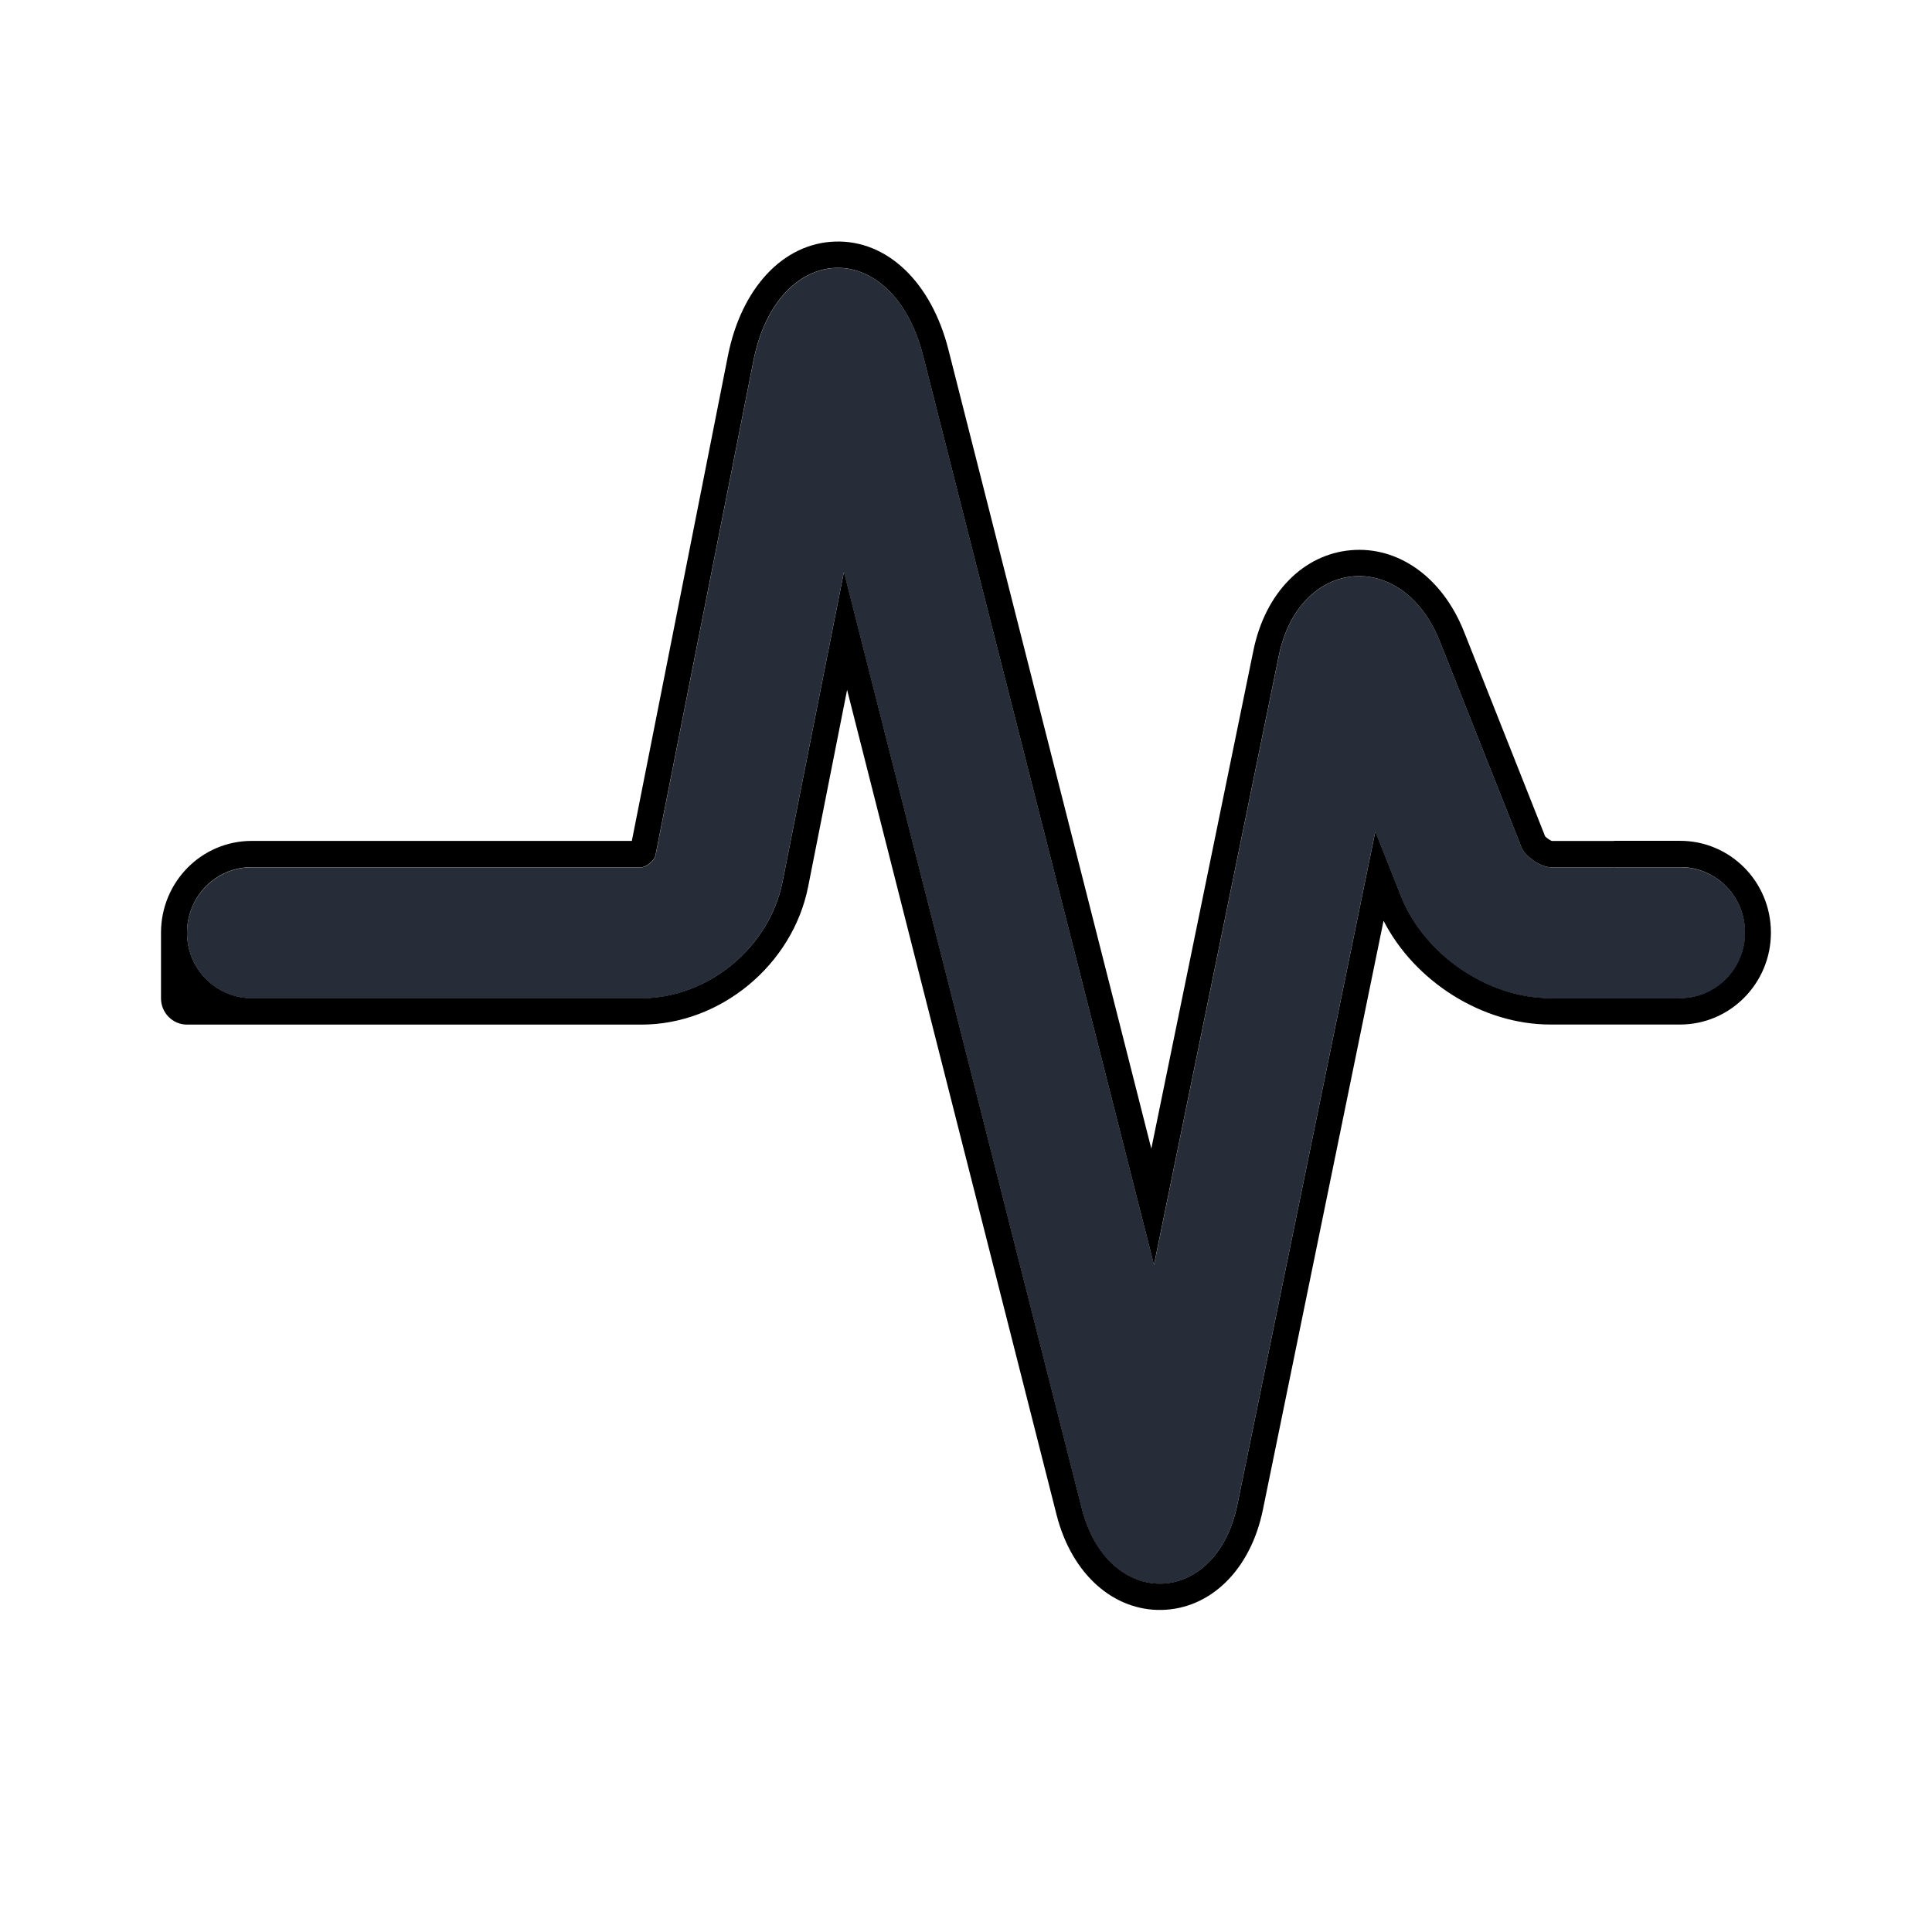 <svg xmlns="http://www.w3.org/2000/svg" viewBox="0 0 24 24"><path d="m20.064 10.772 0 1.629h.806-1.614c-.777 0-1.566-.541-1.854-1.268l-.318-.802-1.713 8.359c-.264 1.29-1.612 1.318-1.934.048l-2.954-11.632-.762 3.846c-.162.817-.925 1.45-1.752 1.45H2.323h1.613-.807c-.445 0-.806-.361-.806-.814 0-.45.358-.814.806-.814h4.842c.058 0 .16-.085.171-.141l1.217-6.146c.298-1.505 1.729-1.562 2.11-.064l2.867 11.291 1.55-7.565c.252-1.232 1.54-1.344 2.002-.179l1.014 2.559c.043.11.24.244.356.244h1.615c.445 0 .806.361.806.814 0 .45-.363.814-.806.814h-.806c-.445 0-.806-.361-.806-.814 0-.45.363-.815.806-.815Z" fill="#262D38"/><path fill-rule="evenodd" clip-rule="evenodd" d="M20.049 10.445c.005-0.0.01-0.0.015-0.0.005 0 .01 0.0.015 0h.792c.621 0 1.128.506 1.128 1.141 0 .631-.508 1.141-1.128 1.141h-.808c-.009 0-.019-0-.028-0h-.778c-.842 0-1.682-.533-2.07-1.289l-1.499 7.317c-.154.753-.656 1.23-1.254 1.244-.597.014-1.12-.439-1.309-1.182L10.523 8.57l-.484 2.445c-.192.97-1.088 1.713-2.069 1.713H2.323c-.178 0-.323-.146-.323-.327v-.814c0-.63.502-1.141 1.128-1.141h4.721l1.193-6.024c.166-.84.683-1.399 1.33-1.421.649-.022 1.197.505 1.409 1.34l2.521 9.928 1.268-6.187c.148-.725.627-1.196 1.21-1.247.583-.052 1.135.328 1.407 1.013l1.007 2.541c.008.009.022.021.039.033.017.012.033.02.044.025h.773Zm-.792.327c-.117 0-.313-.134-.356-.244l-1.014-2.559c-.462-1.165-1.749-1.053-2.002.179l-1.55 7.565-2.867-11.291c-.381-1.498-1.812-1.442-2.11.064L8.141 10.631c-.011.056-.113.141-.171.141H3.128c-.335 0-.619.203-.741.494-.041.098-.064.207-.064.32 0 .183.059.352.159.487.046.063.101.118.163.165.135.102.302.162.483.162h4.842c.827 0 1.591-.633 1.752-1.45l.762-3.846 2.954 11.632c.323 1.271 1.67 1.242 1.934-.048l1.713-8.359.318.802c.288.727 1.077 1.268 1.854 1.268h.783c.008 0.0.017 0 .025 0h.806c.112 0 .219-.023.316-.065.288-.124.49-.413.49-.749 0-.453-.361-.814-.806-.814l-.808-0-.807 0Zm.806 1.956h.808Z"/></svg>